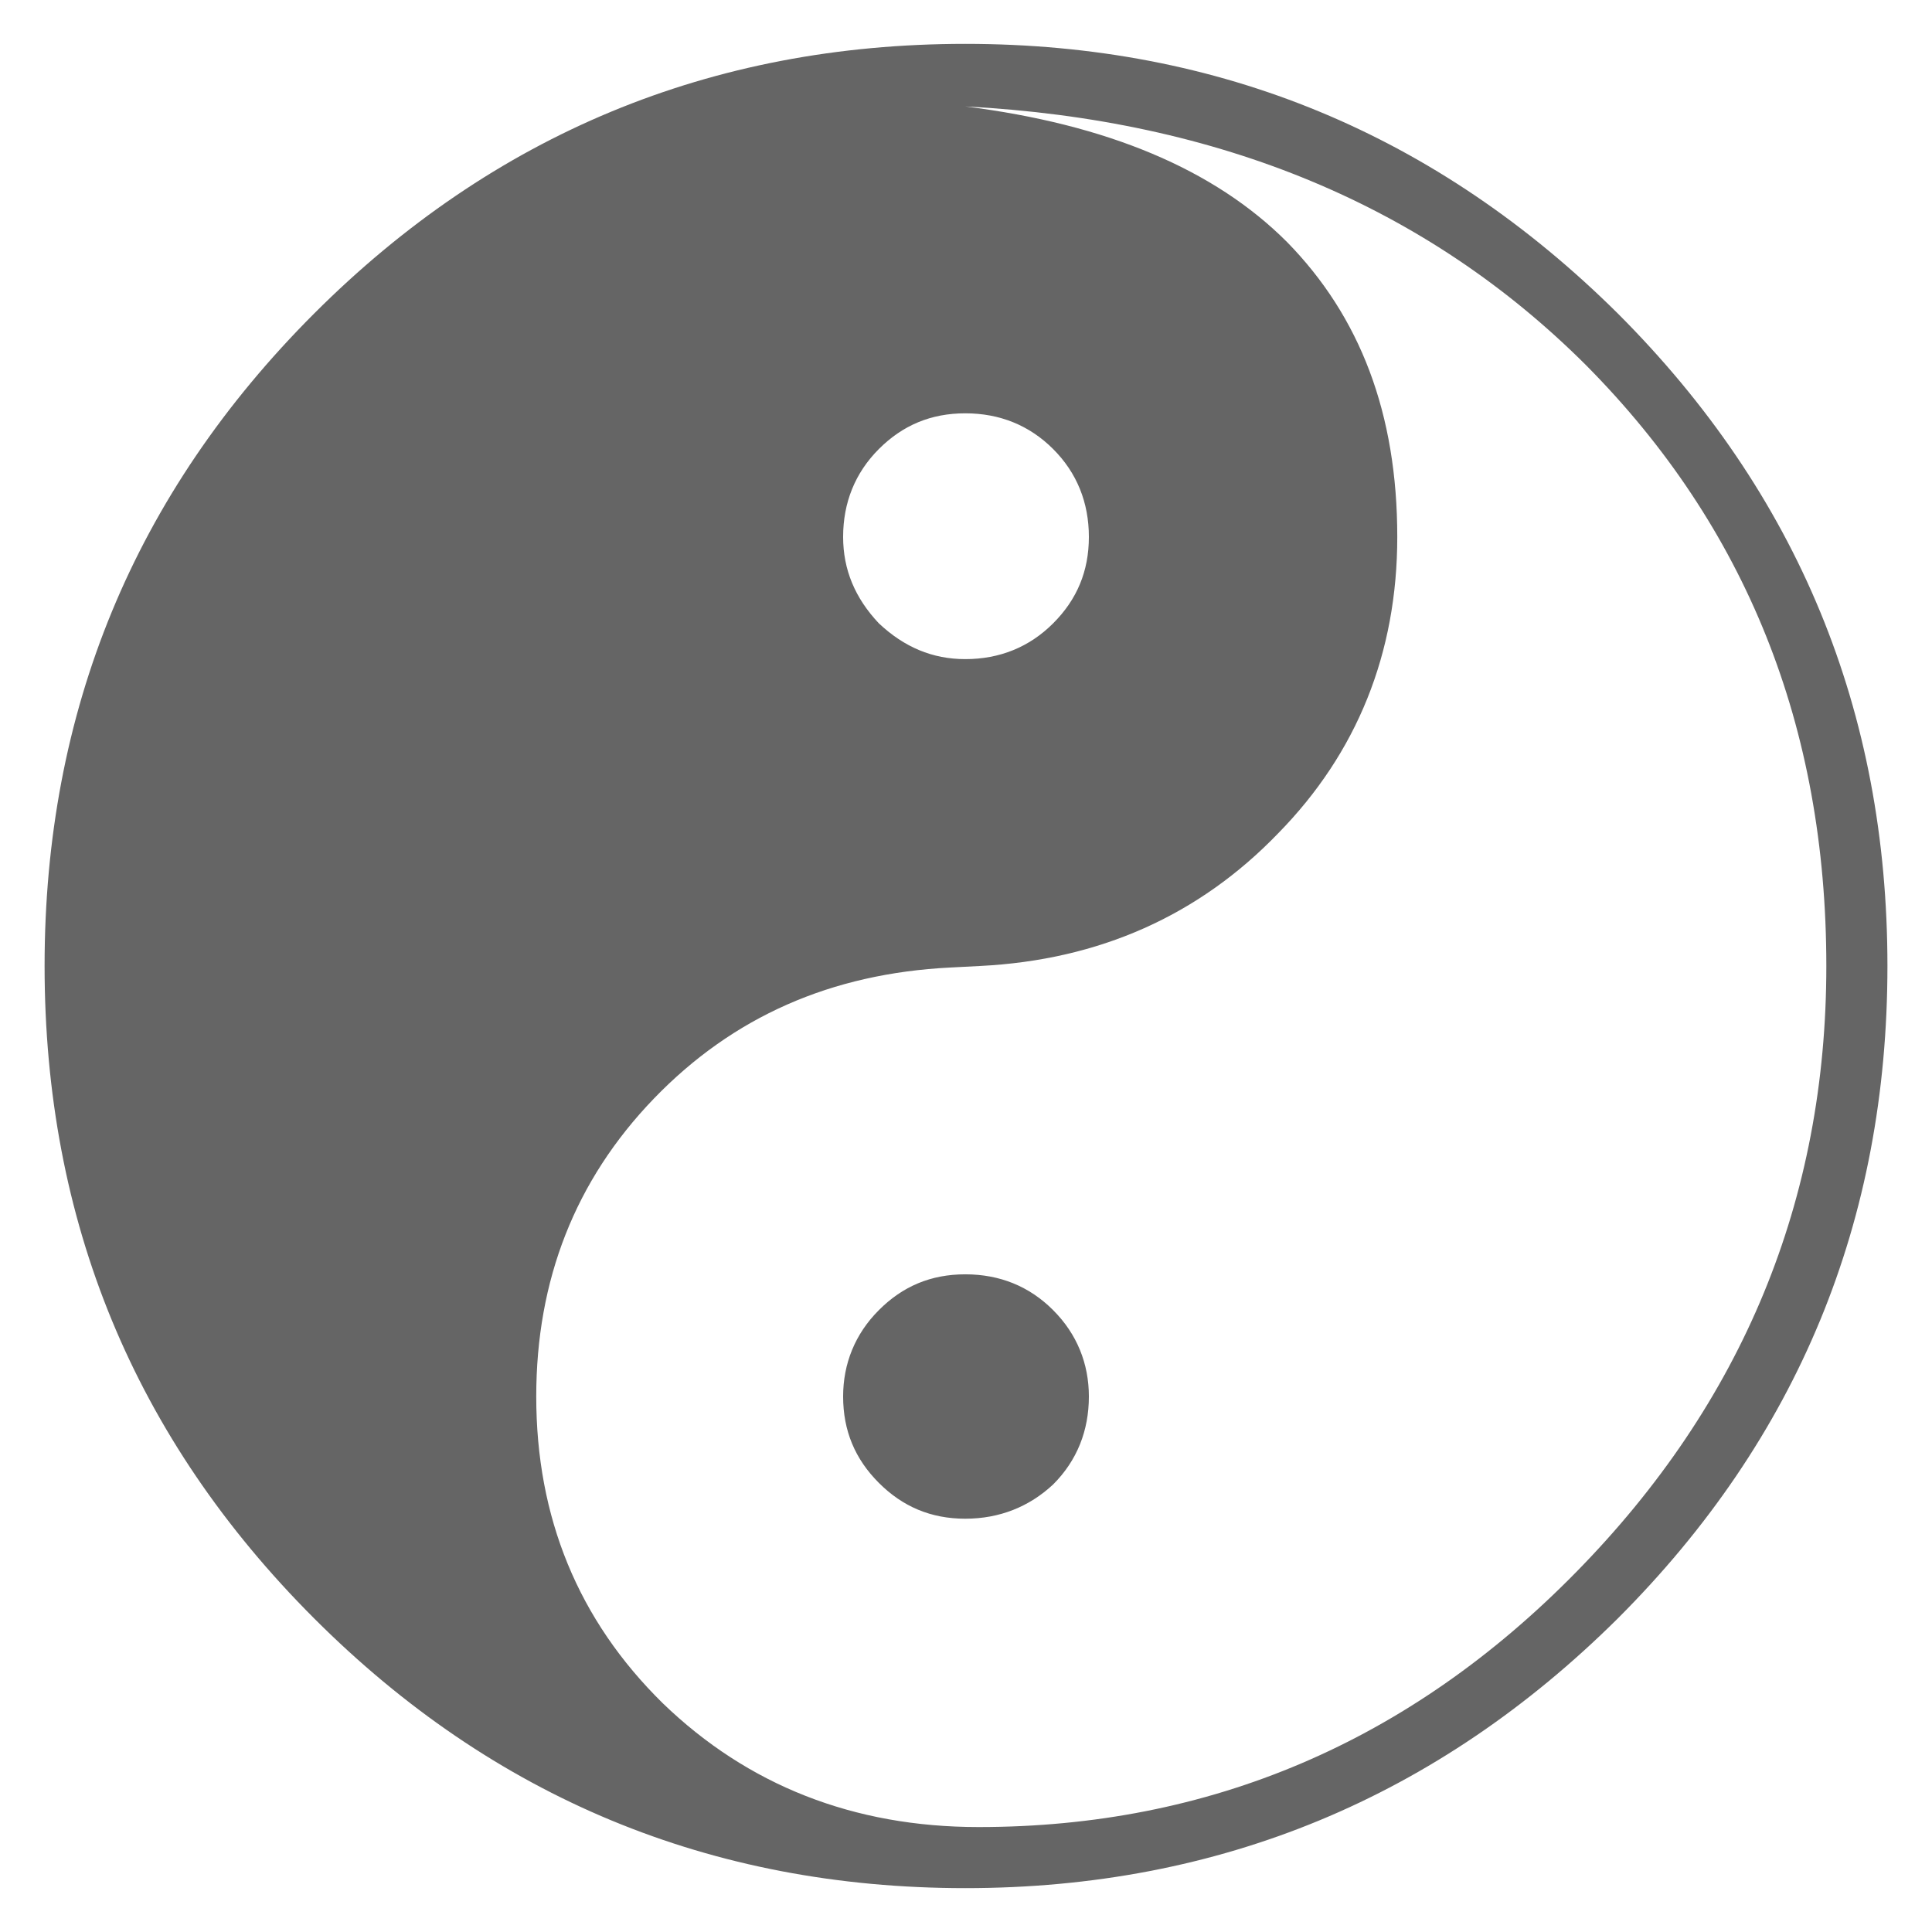 <?xml version="1.0" encoding="UTF-8" standalone="no" ?>
<!DOCTYPE svg PUBLIC "-//W3C//DTD SVG 1.1//EN" "http://www.w3.org/Graphics/SVG/1.1/DTD/svg11.dtd">
<svg xmlns="http://www.w3.org/2000/svg" xmlns:xlink="http://www.w3.org/1999/xlink" version="1.1" width="54" height="54" viewBox="0 0 54 54" xml:space="preserve">
<desc>Created with Fabric.js 5.2.4</desc>
<defs>
</defs>
<rect x="0" y="0" width="100%" height="100%" fill="transparent"></rect>
<g transform="matrix(0 0 0 0 0 0)" id="14dbbb04-7870-4cb4-b771-0f32d867633d"  >
</g>
<g transform="matrix(1 0 0 1 27 27)" id="05081296-50c3-4d5f-99cf-669dcb47b5bb"  >
<rect style="stroke: none; stroke-width: 1; stroke-dasharray: none; stroke-linecap: butt; stroke-dashoffset: 0; stroke-linejoin: miter; stroke-miterlimit: 4; fill: rgb(255,255,255); fill-rule: nonzero; opacity: 1; visibility: hidden;" vector-effect="non-scaling-stroke"  x="-27" y="-27" rx="0" ry="0" width="54" height="54" />
</g>
<g transform="matrix(0.72 0 0 0.72 27 27)"  >
<path style="stroke: rgb(0,0,0); stroke-width: 0; stroke-dasharray: none; stroke-linecap: butt; stroke-dashoffset: 0; stroke-linejoin: miter; stroke-miterlimit: 4; fill: rgb(101,101,101); fill-rule: nonzero; opacity: 1;" vector-effect="non-scaling-stroke"  transform=" translate(-50, -50)" d="M 49.972 85.797 C 40.082 85.797 31.639 82.271 24.698 75.329 C 17.701 68.333 14.231 59.89 14.231 49.998 C 14.231 40.111 17.701 31.667 24.698 24.668 C 31.639 17.731 40.082 14.203 49.972 14.203 C 59.861 14.203 68.305 17.731 75.302 24.668 C 82.299 31.667 85.77 40.11 85.77 49.998 C 85.77 59.889 82.299 68.332 75.302 75.329 C 68.305 82.271 59.861 85.797 49.972 85.797 z M 49.972 38.087 C 51.303 38.087 52.458 37.623 53.383 36.698 C 54.308 35.773 54.77 34.674 54.77 33.343 C 54.77 32.014 54.308 30.857 53.383 29.932 C 52.458 29.007 51.303 28.545 49.972 28.545 C 48.641 28.545 47.541 29.007 46.617 29.932 C 45.693 30.857 45.23 32.014 45.23 33.343 C 45.23 34.616 45.692 35.716 46.617 36.698 C 47.601 37.623 48.697 38.087 49.972 38.087 z M 50.55 49.999 L 49.395 50.059 C 44.769 50.29 40.952 51.967 37.883 55.148 C 34.819 58.328 33.317 62.201 33.317 66.711 C 33.317 71.397 34.935 75.386 38.234 78.625 C 41.529 81.805 45.633 83.426 50.49 83.426 C 59.455 83.426 67.205 80.131 73.679 73.536 C 80.158 66.942 83.398 59.08 83.398 49.998 C 83.398 40.688 80.274 32.94 74.086 26.693 C 67.898 20.507 59.86 17.152 49.971 16.632 C 55.466 17.325 59.63 19.06 62.463 21.896 C 65.296 24.787 66.742 28.546 66.742 33.343 C 66.742 37.856 65.179 41.731 62.116 44.852 C 59.049 48.034 55.176 49.768 50.55 49.999 z M 49.972 71.456 C 48.641 71.456 47.541 70.99 46.617 70.065 C 45.693 69.141 45.23 68.042 45.23 66.711 C 45.23 65.44 45.692 64.284 46.617 63.36 C 47.541 62.431 48.641 61.969 49.972 61.969 C 51.303 61.969 52.458 62.431 53.383 63.36 C 54.308 64.284 54.77 65.439 54.77 66.711 C 54.77 68.042 54.308 69.201 53.383 70.126 C 52.458 70.99 51.303 71.456 49.972 71.456 z" stroke-linecap="round" />
</g>
</svg>